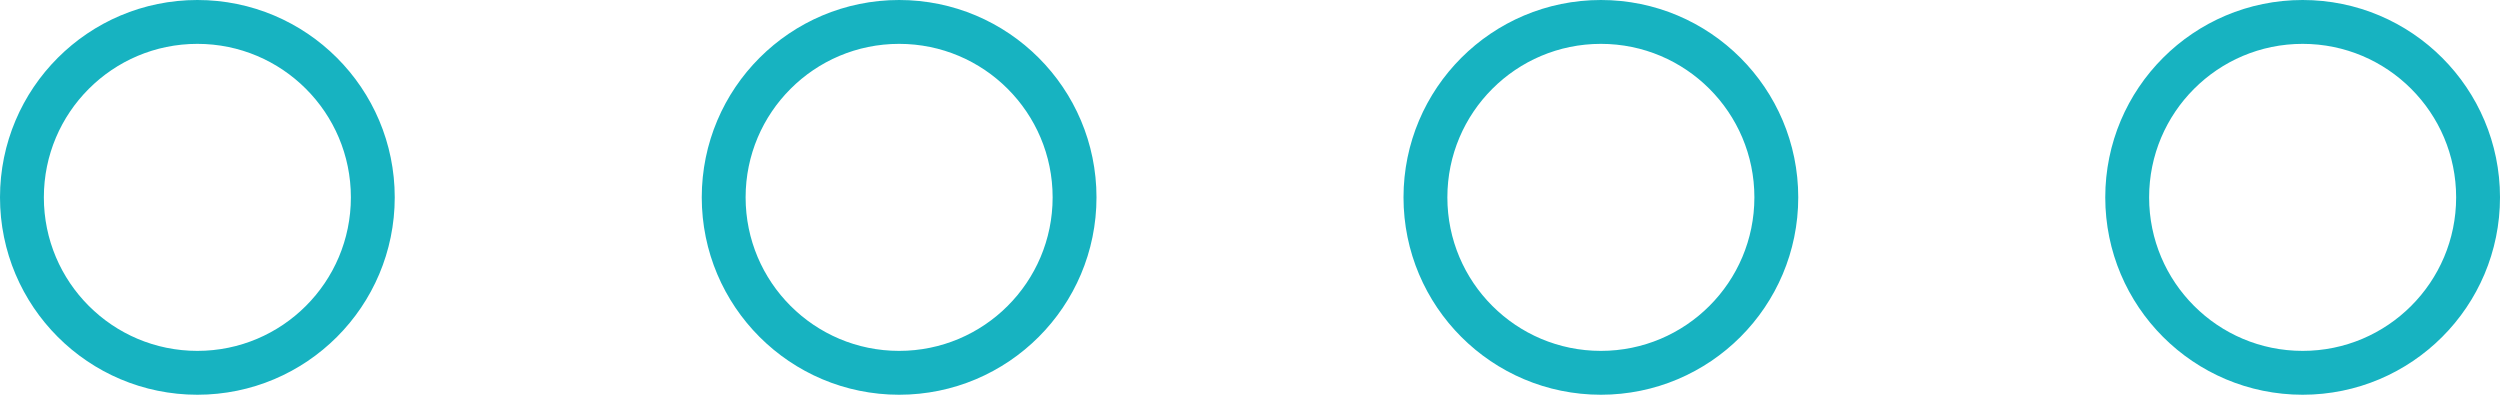 <svg width="114" height="18" viewBox="0 0 114 18" fill="none" xmlns="http://www.w3.org/2000/svg">
<circle cx="9" cy="9" r="8" stroke="#17B3C1" stroke-width="2"/>
<circle cx="41" cy="9" r="8" stroke="#17B3C1" stroke-width="2"/>
<circle cx="73" cy="9" r="8" stroke="#17B3C1" stroke-width="2"/>
<circle cx="105" cy="9" r="8" stroke="#17B3C1" stroke-width="2"/>
</svg>
